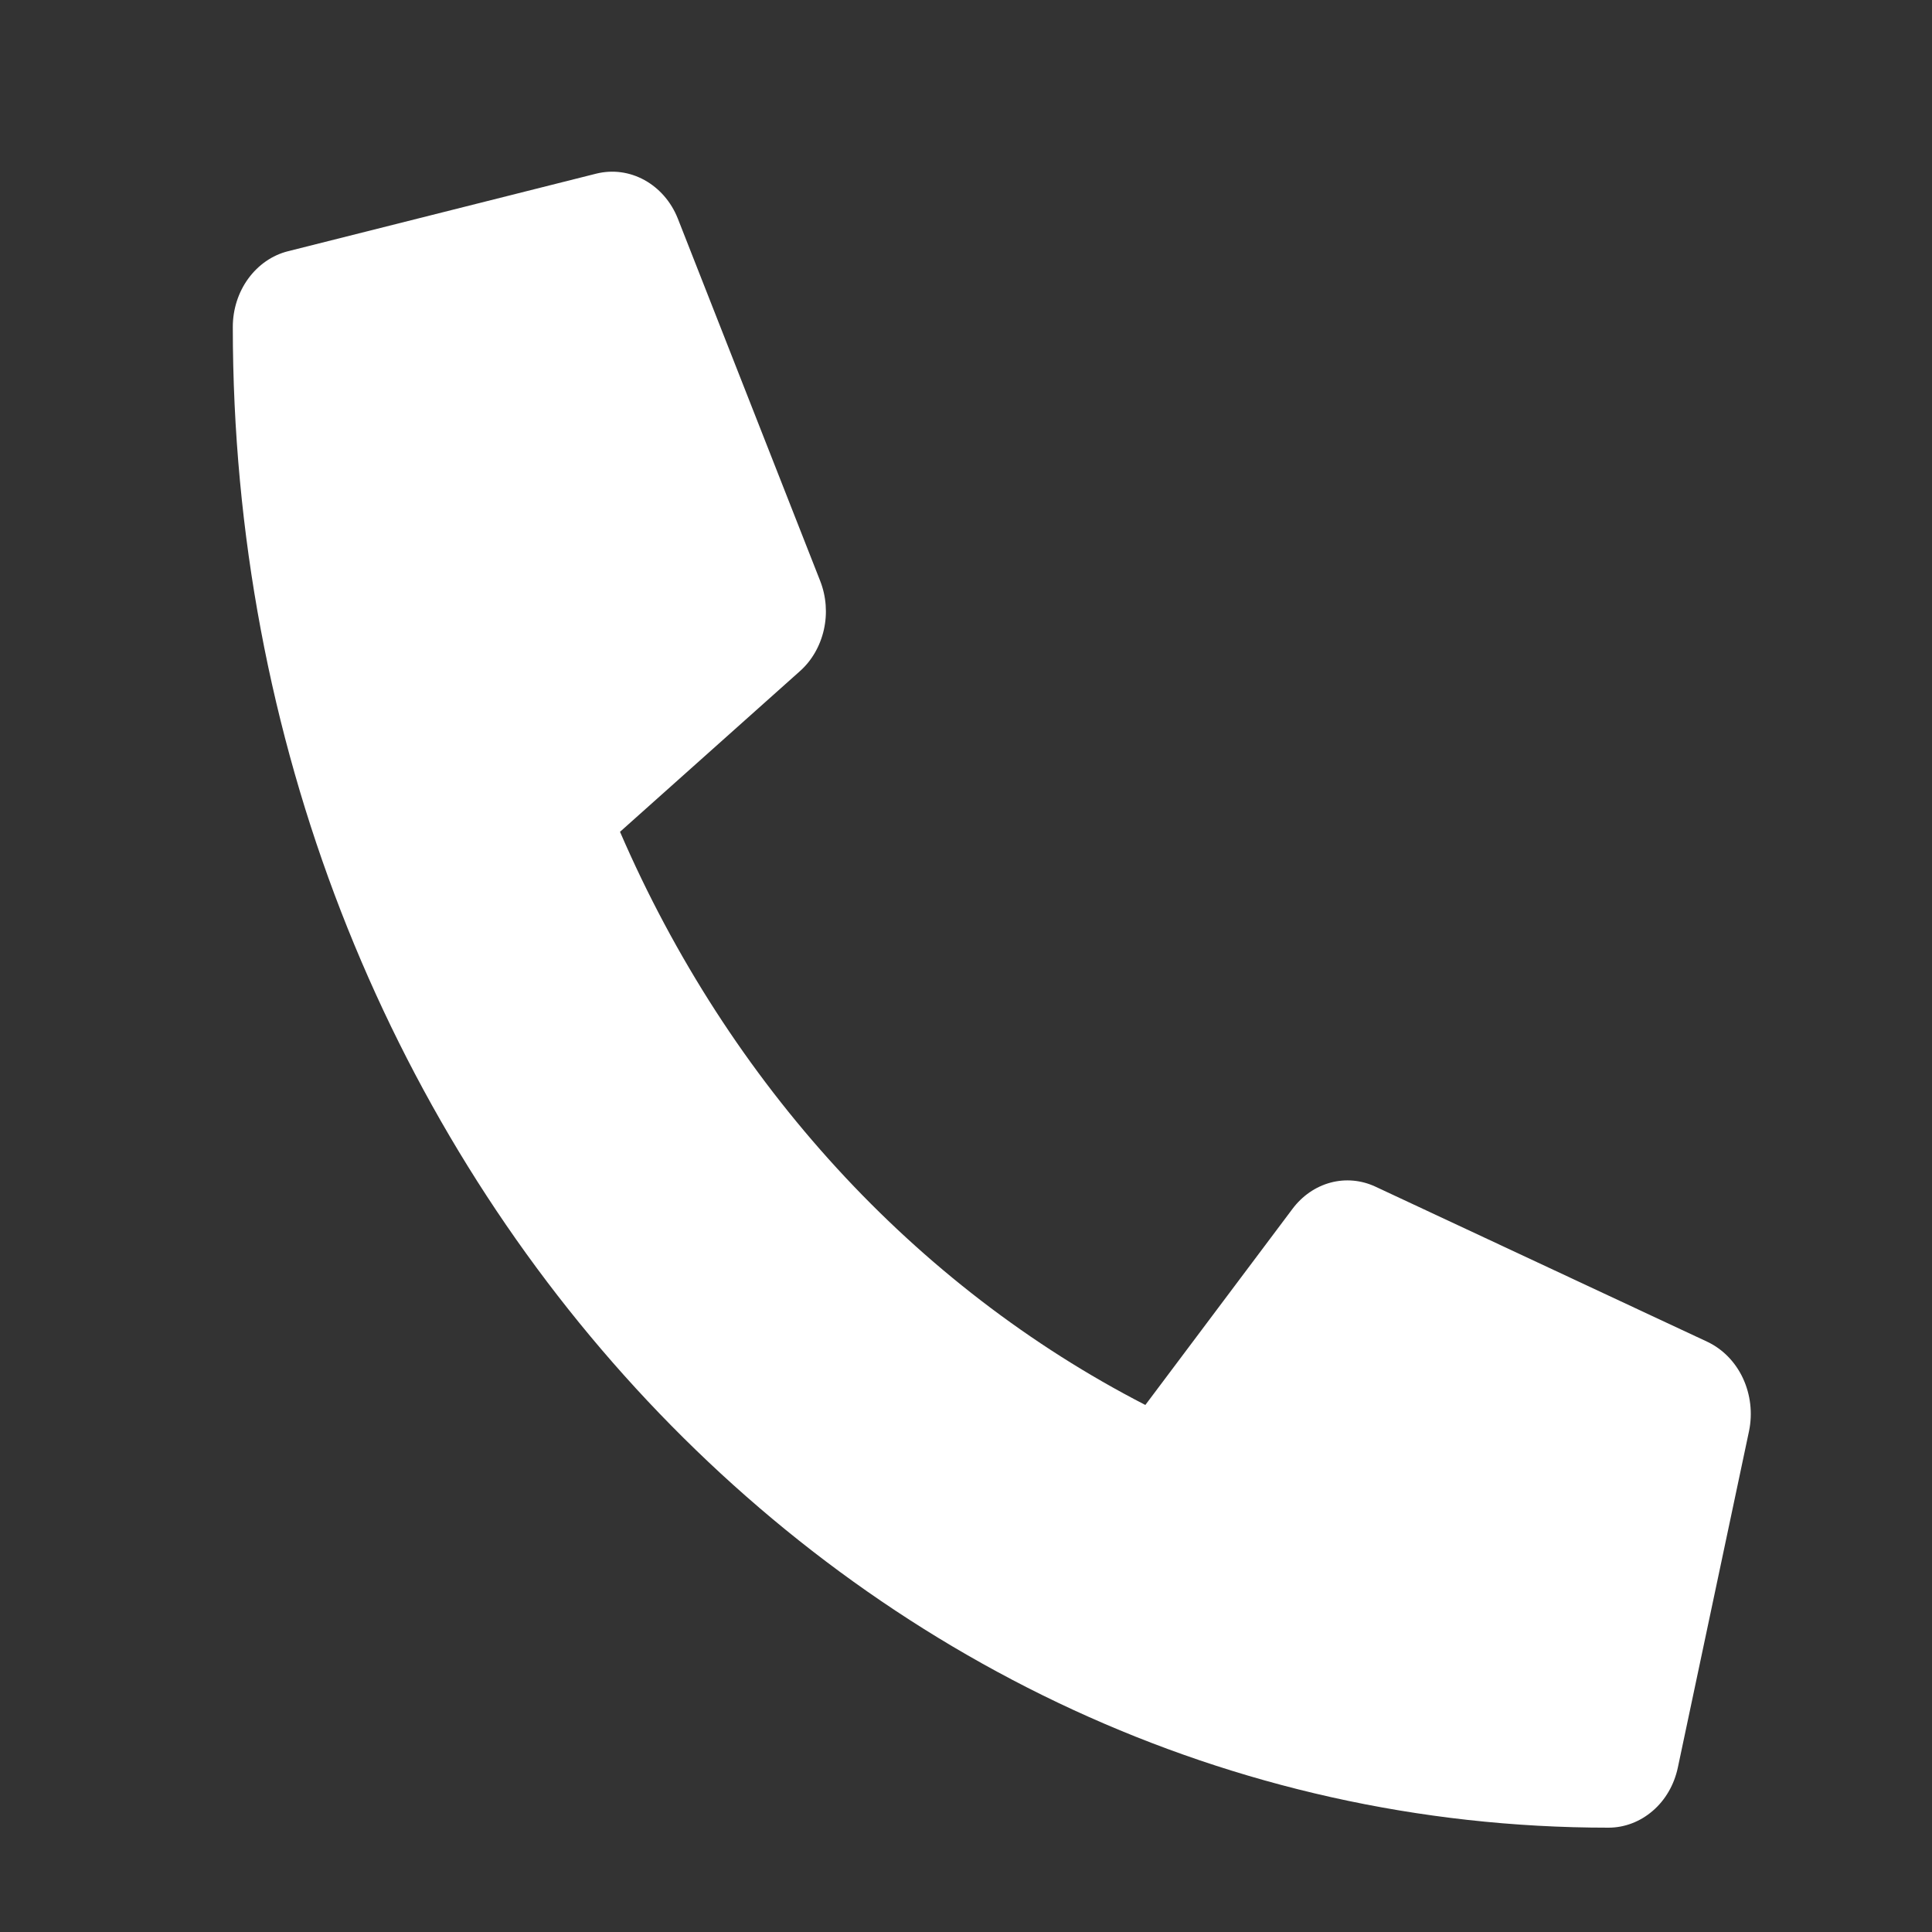 <?xml version="1.0" encoding="UTF-8"?> <svg xmlns="http://www.w3.org/2000/svg" width="24" height="24" viewBox="0 0 24 24" fill="none"><rect x="0" y="0" width="24" height="24" fill="#333333" stroke="none"/> <path d="M21.211 16.669L17.086 14.741C16.91 14.659 16.714 14.641 16.528 14.691C16.342 14.741 16.176 14.856 16.055 15.018L14.228 17.453C11.361 15.978 9.054 13.461 7.702 10.333L9.934 8.34C10.083 8.209 10.188 8.027 10.234 7.824C10.28 7.621 10.264 7.408 10.188 7.215L8.42 2.715C8.338 2.508 8.191 2.339 8.006 2.237C7.821 2.135 7.61 2.107 7.407 2.157L3.577 3.121C3.382 3.17 3.209 3.29 3.084 3.461C2.96 3.631 2.892 3.843 2.892 4.061C2.892 14.367 10.549 22.704 19.981 22.704C20.181 22.704 20.375 22.63 20.532 22.494C20.689 22.359 20.798 22.169 20.843 21.956L21.727 17.778C21.773 17.556 21.746 17.325 21.652 17.122C21.558 16.92 21.402 16.76 21.211 16.669Z" fill="white"></path> </svg> 